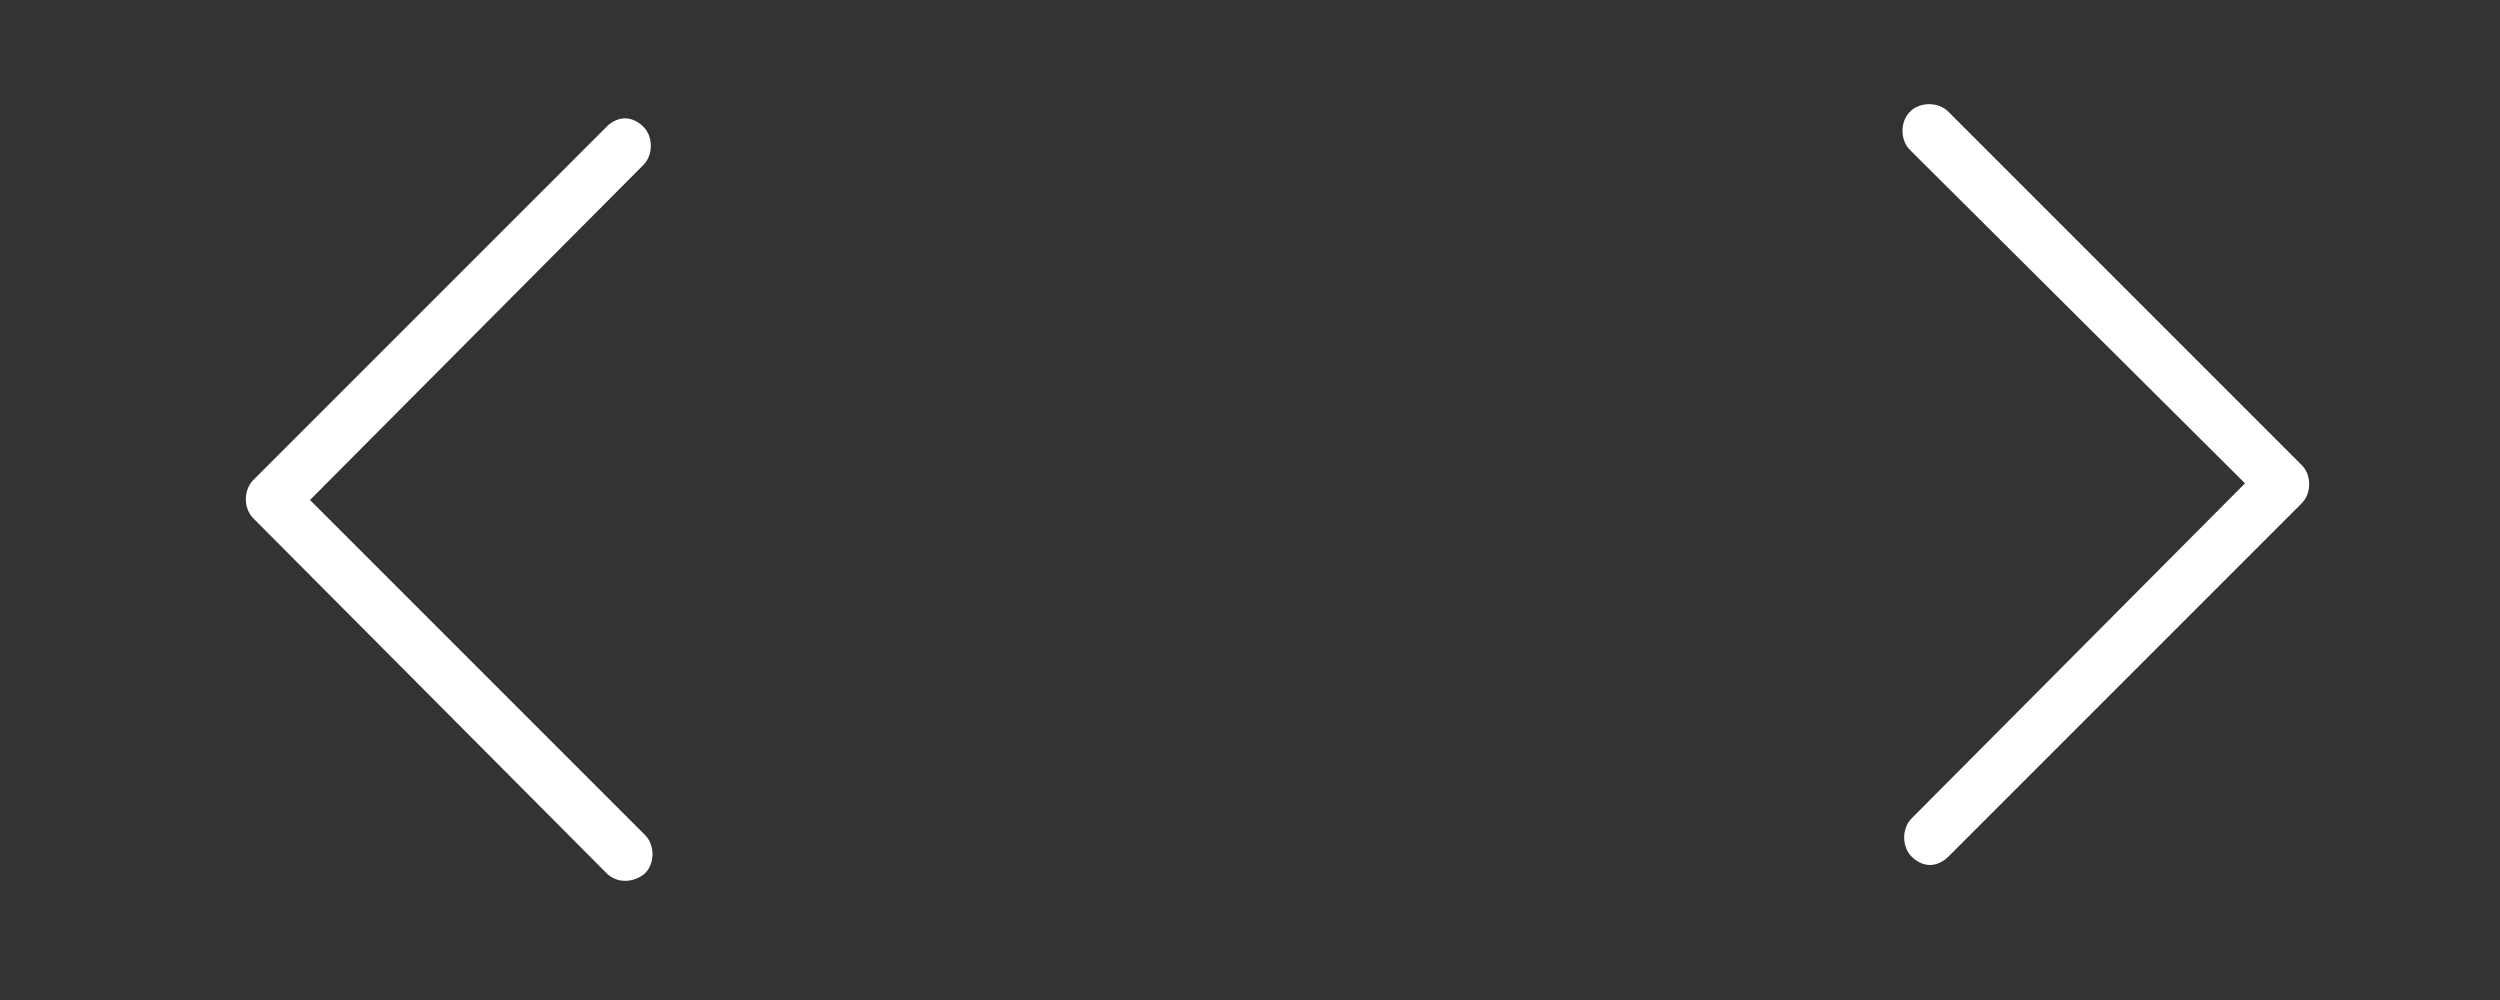 <?xml version="1.0" encoding="utf-8"?>
<!-- Generator: Adobe Illustrator 19.0.0, SVG Export Plug-In . SVG Version: 6.00 Build 0)  -->
<svg version="1.1" id="Layer_1" xmlns="http://www.w3.org/2000/svg" xmlns:xlink="http://www.w3.org/1999/xlink" x="0px" y="0px"
	 viewBox="0 0 150 60" style="enable-background:new 0 0 150 60;" xml:space="preserve">
<rect x="0" y="0" width="150" height="60" fill="#333333" stroke="none"/>
<style type="text/css">
	.st0{fill:#FFFFFF;}
</style>
<g id="XMLID_4_">
	<path id="XMLID_5_" class="st0" d="M36.4,7.6c0.3-0.3,0.7-0.5,1.1-0.5c0.4,0,0.8,0.2,1.1,0.5c0.6,0.6,0.6,1.7,0,2.3L18.6,30
		l20.1,20.1c0.6,0.6,0.6,1.7,0,2.3C38,53,37,53,36.4,52.4L15.2,31.1c-0.6-0.6-0.6-1.7,0-2.3L36.4,7.6z"/>
</g>
<g id="XMLID_2_">
	<path id="XMLID_3_" class="st0" d="M116.9,51.4c-0.3,0.3-0.7,0.5-1.1,0.5s-0.8-0.2-1.1-0.5c-0.6-0.6-0.6-1.7,0-2.3L134.7,29
		L114.6,9c-0.6-0.6-0.6-1.7,0-2.3s1.7-0.6,2.3,0l21.2,21.2c0.6,0.6,0.6,1.7,0,2.3L116.9,51.4z"/>
</g>
</svg>
